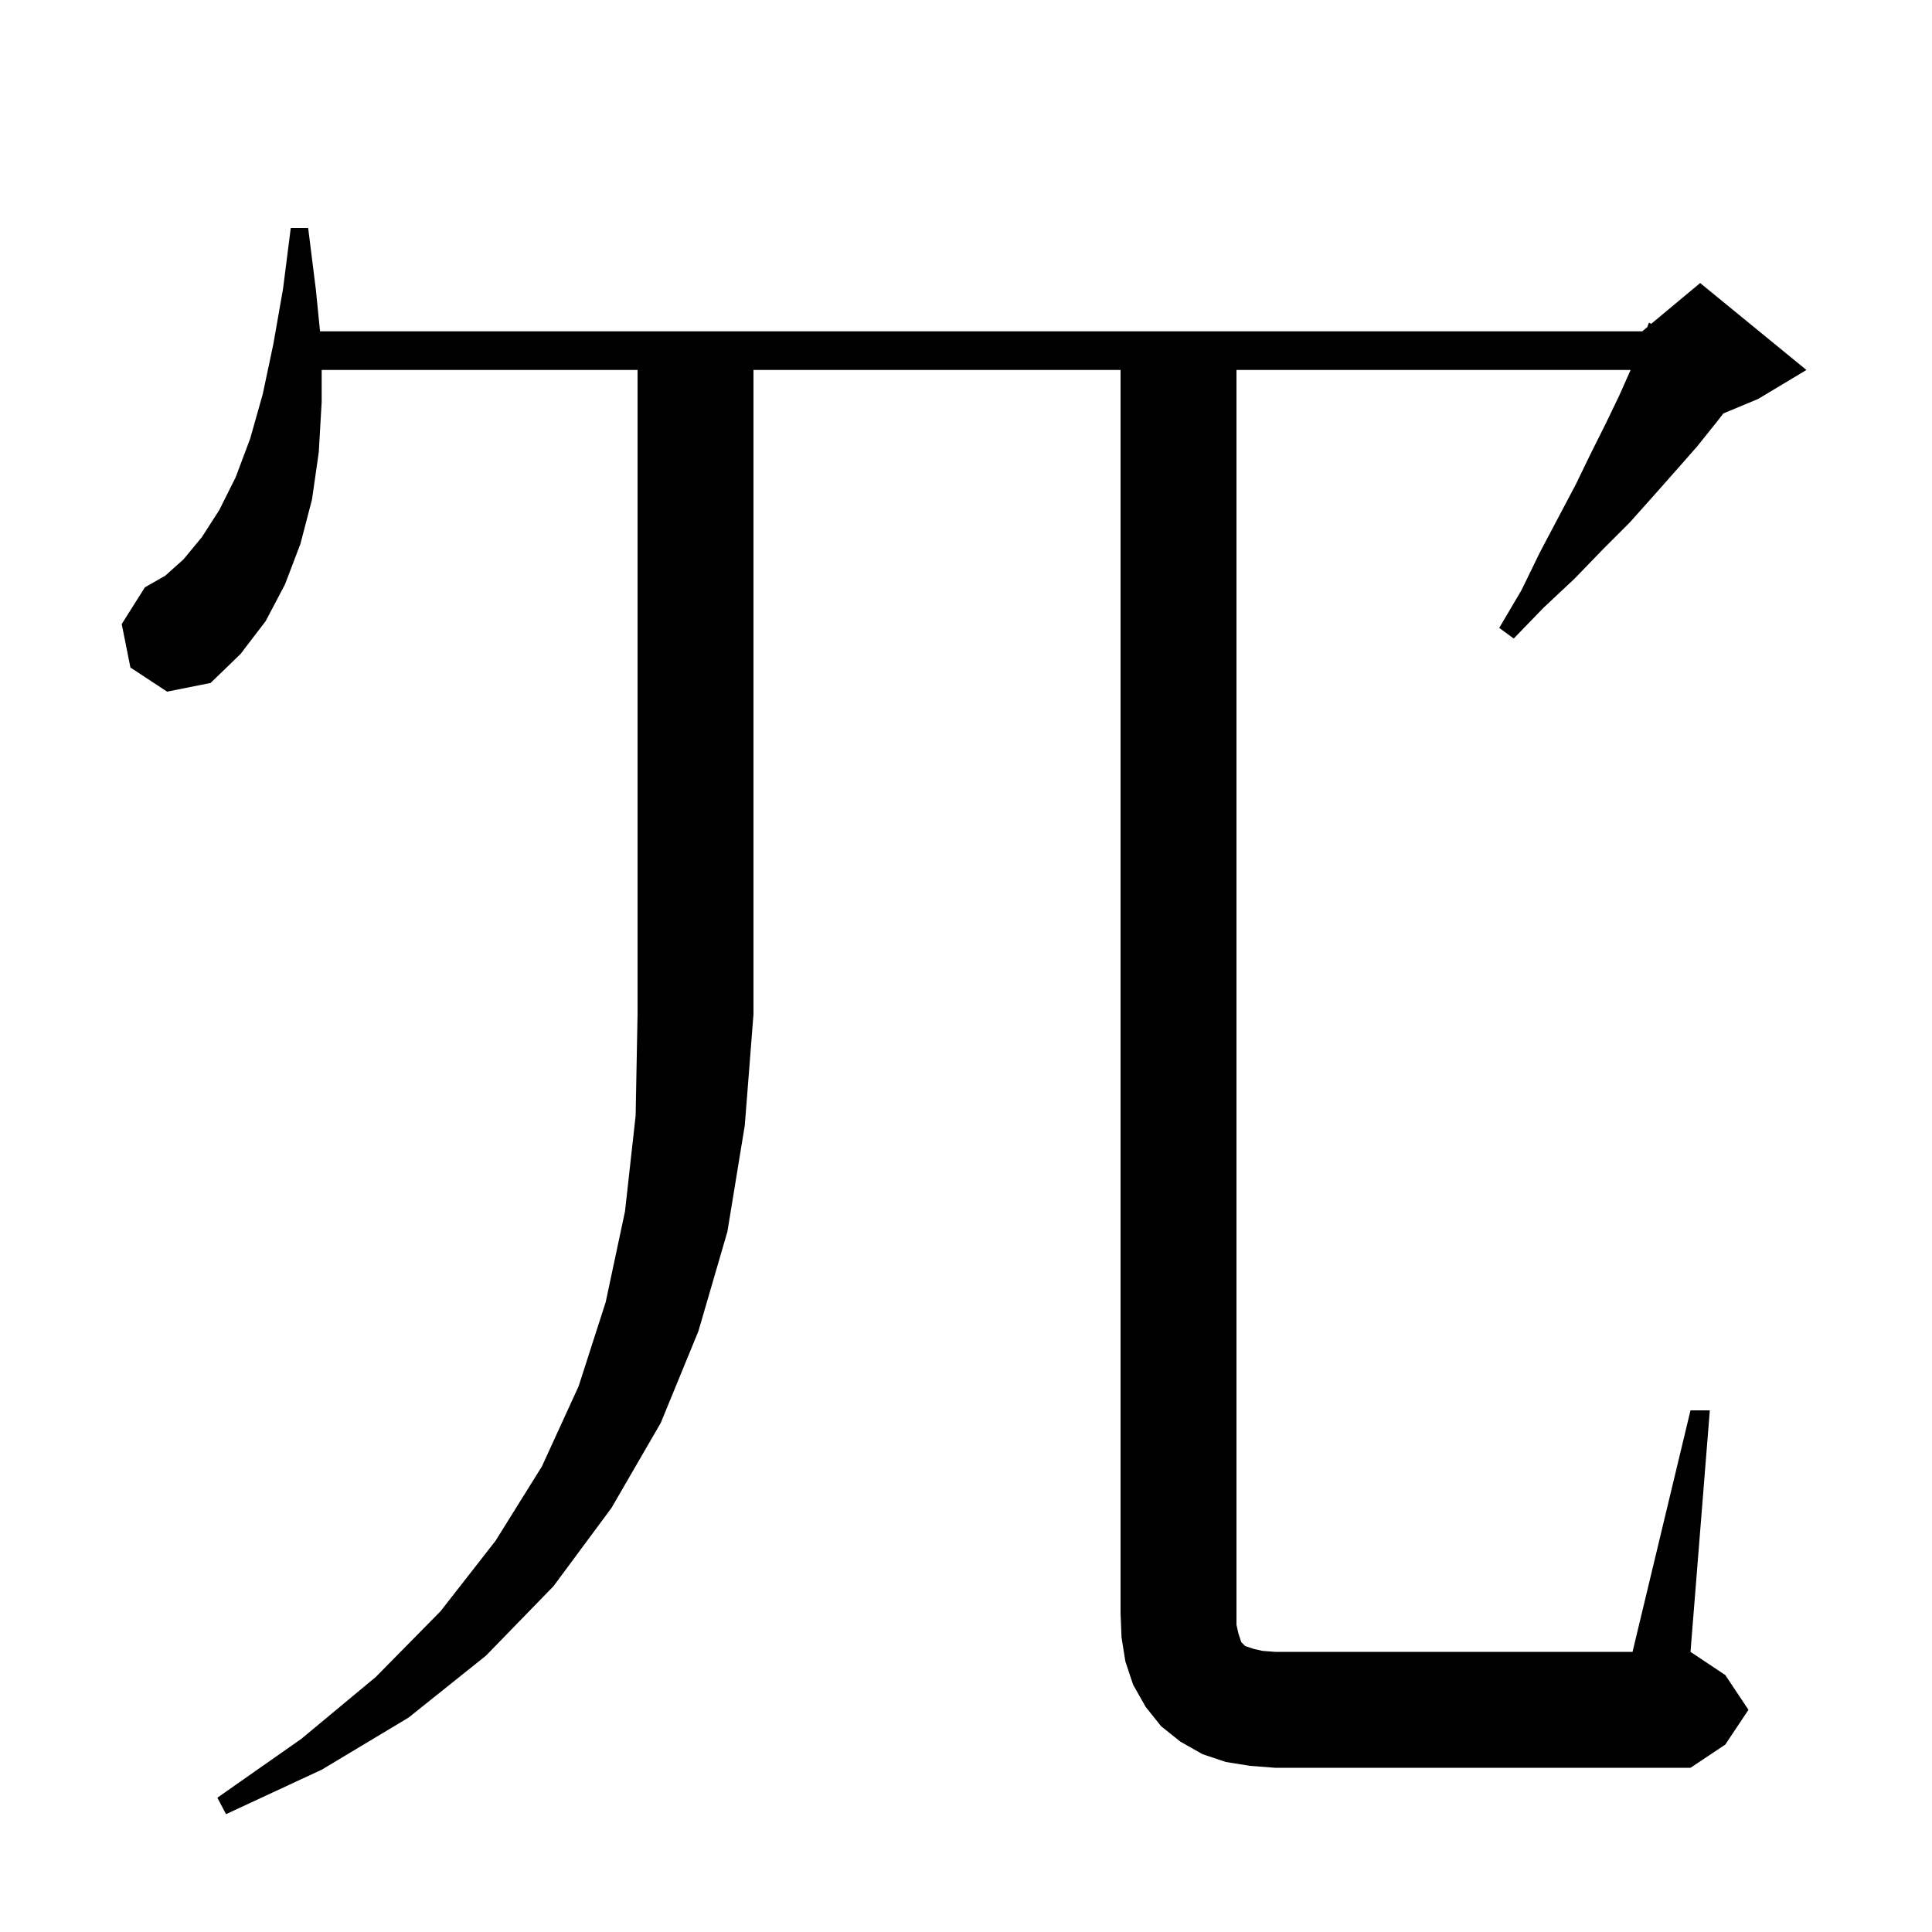 <svg xmlns="http://www.w3.org/2000/svg" xmlns:xlink="http://www.w3.org/1999/xlink" version="1.1" baseProfile="full" viewBox="0 0 200 200" width="200" height="200">
<g fill="black">
<path d="M 33.3 38.3 L 33.3 41.6 L 33.0 46.8 L 32.3 51.7 L 31.1 56.3 L 29.5 60.5 L 27.5 64.3 L 24.9 67.7 L 21.8 70.7 L 17.3 71.6 L 13.5 69.1 L 12.6 64.6 L 15.0 60.8 L 17.1 59.6 L 19.0 57.9 L 20.9 55.6 L 22.7 52.8 L 24.4 49.4 L 25.9 45.4 L 27.2 40.8 L 28.3 35.6 L 29.3 29.9 L 30.1 23.6 L 31.9 23.6 L 32.7 30.0 L 33.13 34.3 L 170.0 34.3 L 170.527 33.861 L 170.7 33.4 L 170.929 33.526 L 176.0 29.3 L 187.0 38.3 L 182.0 41.3 L 178.406 42.797 L 177.7 43.7 L 175.7 46.2 L 173.5 48.7 L 171.2 51.3 L 168.7 54.1 L 165.9 56.9 L 163.0 59.9 L 159.8 62.9 L 156.7 66.1 L 155.2 65.0 L 157.5 61.1 L 159.4 57.2 L 161.3 53.6 L 163.1 50.2 L 164.7 46.9 L 166.2 43.9 L 167.6 41.0 L 168.8 38.3 L 128.0 38.3 L 128.0 168.2 L 128.2 169.1 L 128.5 170.0 L 128.9 170.4 L 129.8 170.7 L 130.7 170.9 L 132.0 171.0 L 169.0 171.0 L 175.0 146.0 L 177.0 146.0 L 175.0 171.0 L 178.6 173.4 L 181.0 177.0 L 178.6 180.6 L 175.0 183.0 L 132.0 183.0 L 129.4 182.8 L 126.9 182.4 L 124.5 181.6 L 122.2 180.3 L 120.2 178.7 L 118.6 176.7 L 117.3 174.4 L 116.5 172.0 L 116.1 169.5 L 116.0 167.0 L 116.0 38.3 L 78.0 38.3 L 78.0 105.0 L 77.1 116.5 L 75.3 127.5 L 72.3 137.8 L 68.4 147.3 L 63.3 156.1 L 57.3 164.2 L 50.3 171.4 L 42.3 177.8 L 33.3 183.2 L 23.4 187.8 L 22.5 186.1 L 31.2 180.0 L 38.9 173.6 L 45.6 166.8 L 51.3 159.5 L 56.1 151.8 L 59.9 143.5 L 62.7 134.8 L 64.7 125.4 L 65.8 115.5 L 66.0 105.0 L 66.0 38.3 Z " />
</g>
</svg>
